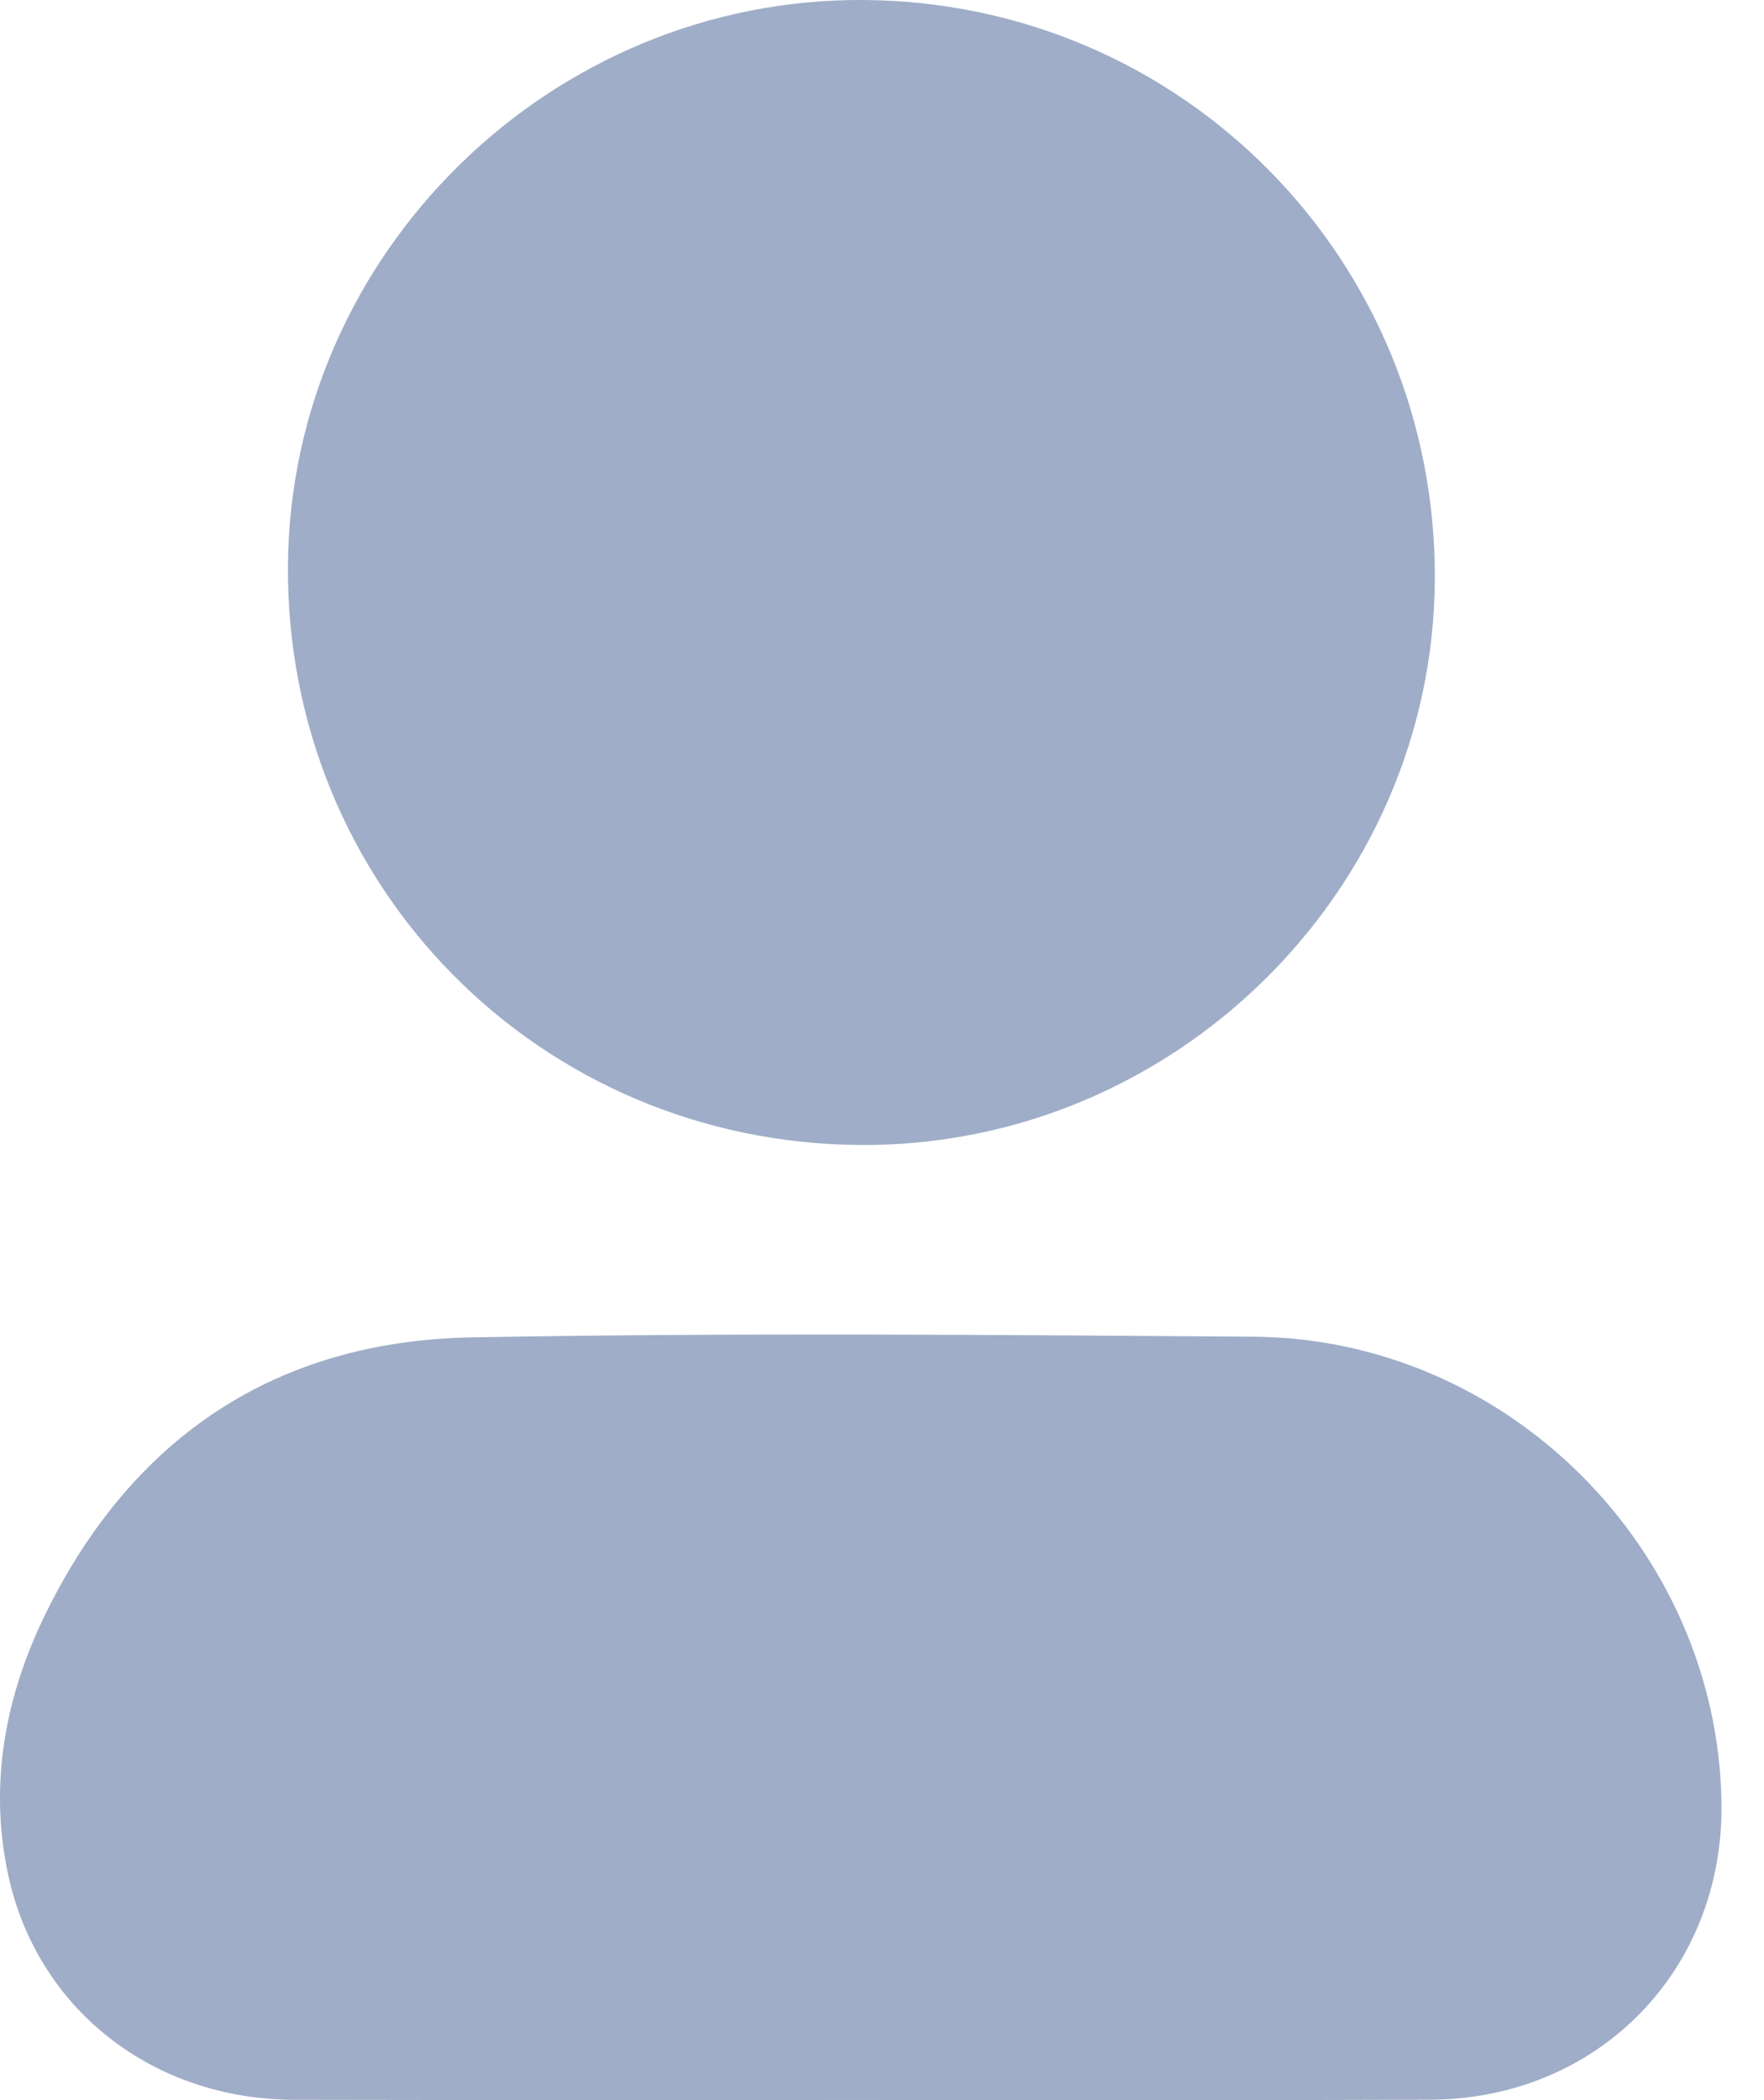 <svg width="21" height="25" viewBox="0 0 21 25" fill="none" xmlns="http://www.w3.org/2000/svg">
<path d="M10.251 24.998C8.002 24.998 5.754 25.001 3.505 24.996C1.82 24.993 0.438 23.918 0.095 22.307C-0.135 21.228 0.066 20.18 0.545 19.205C1.574 17.111 3.281 15.962 5.617 15.92C8.717 15.864 11.82 15.89 14.922 15.912C17.95 15.933 20.452 18.448 20.494 21.467C20.521 23.456 19.022 24.988 17.023 24.995C14.767 25.004 12.509 24.998 10.251 24.998ZM10.248 13.63C6.425 13.609 3.402 10.552 3.428 6.734C3.453 3.021 6.557 -0.027 10.286 0C14.082 0.028 17.105 3.1 17.081 6.905C17.058 10.612 13.97 13.651 10.248 13.63Z" fill="#9FADC8"/>
</svg>
